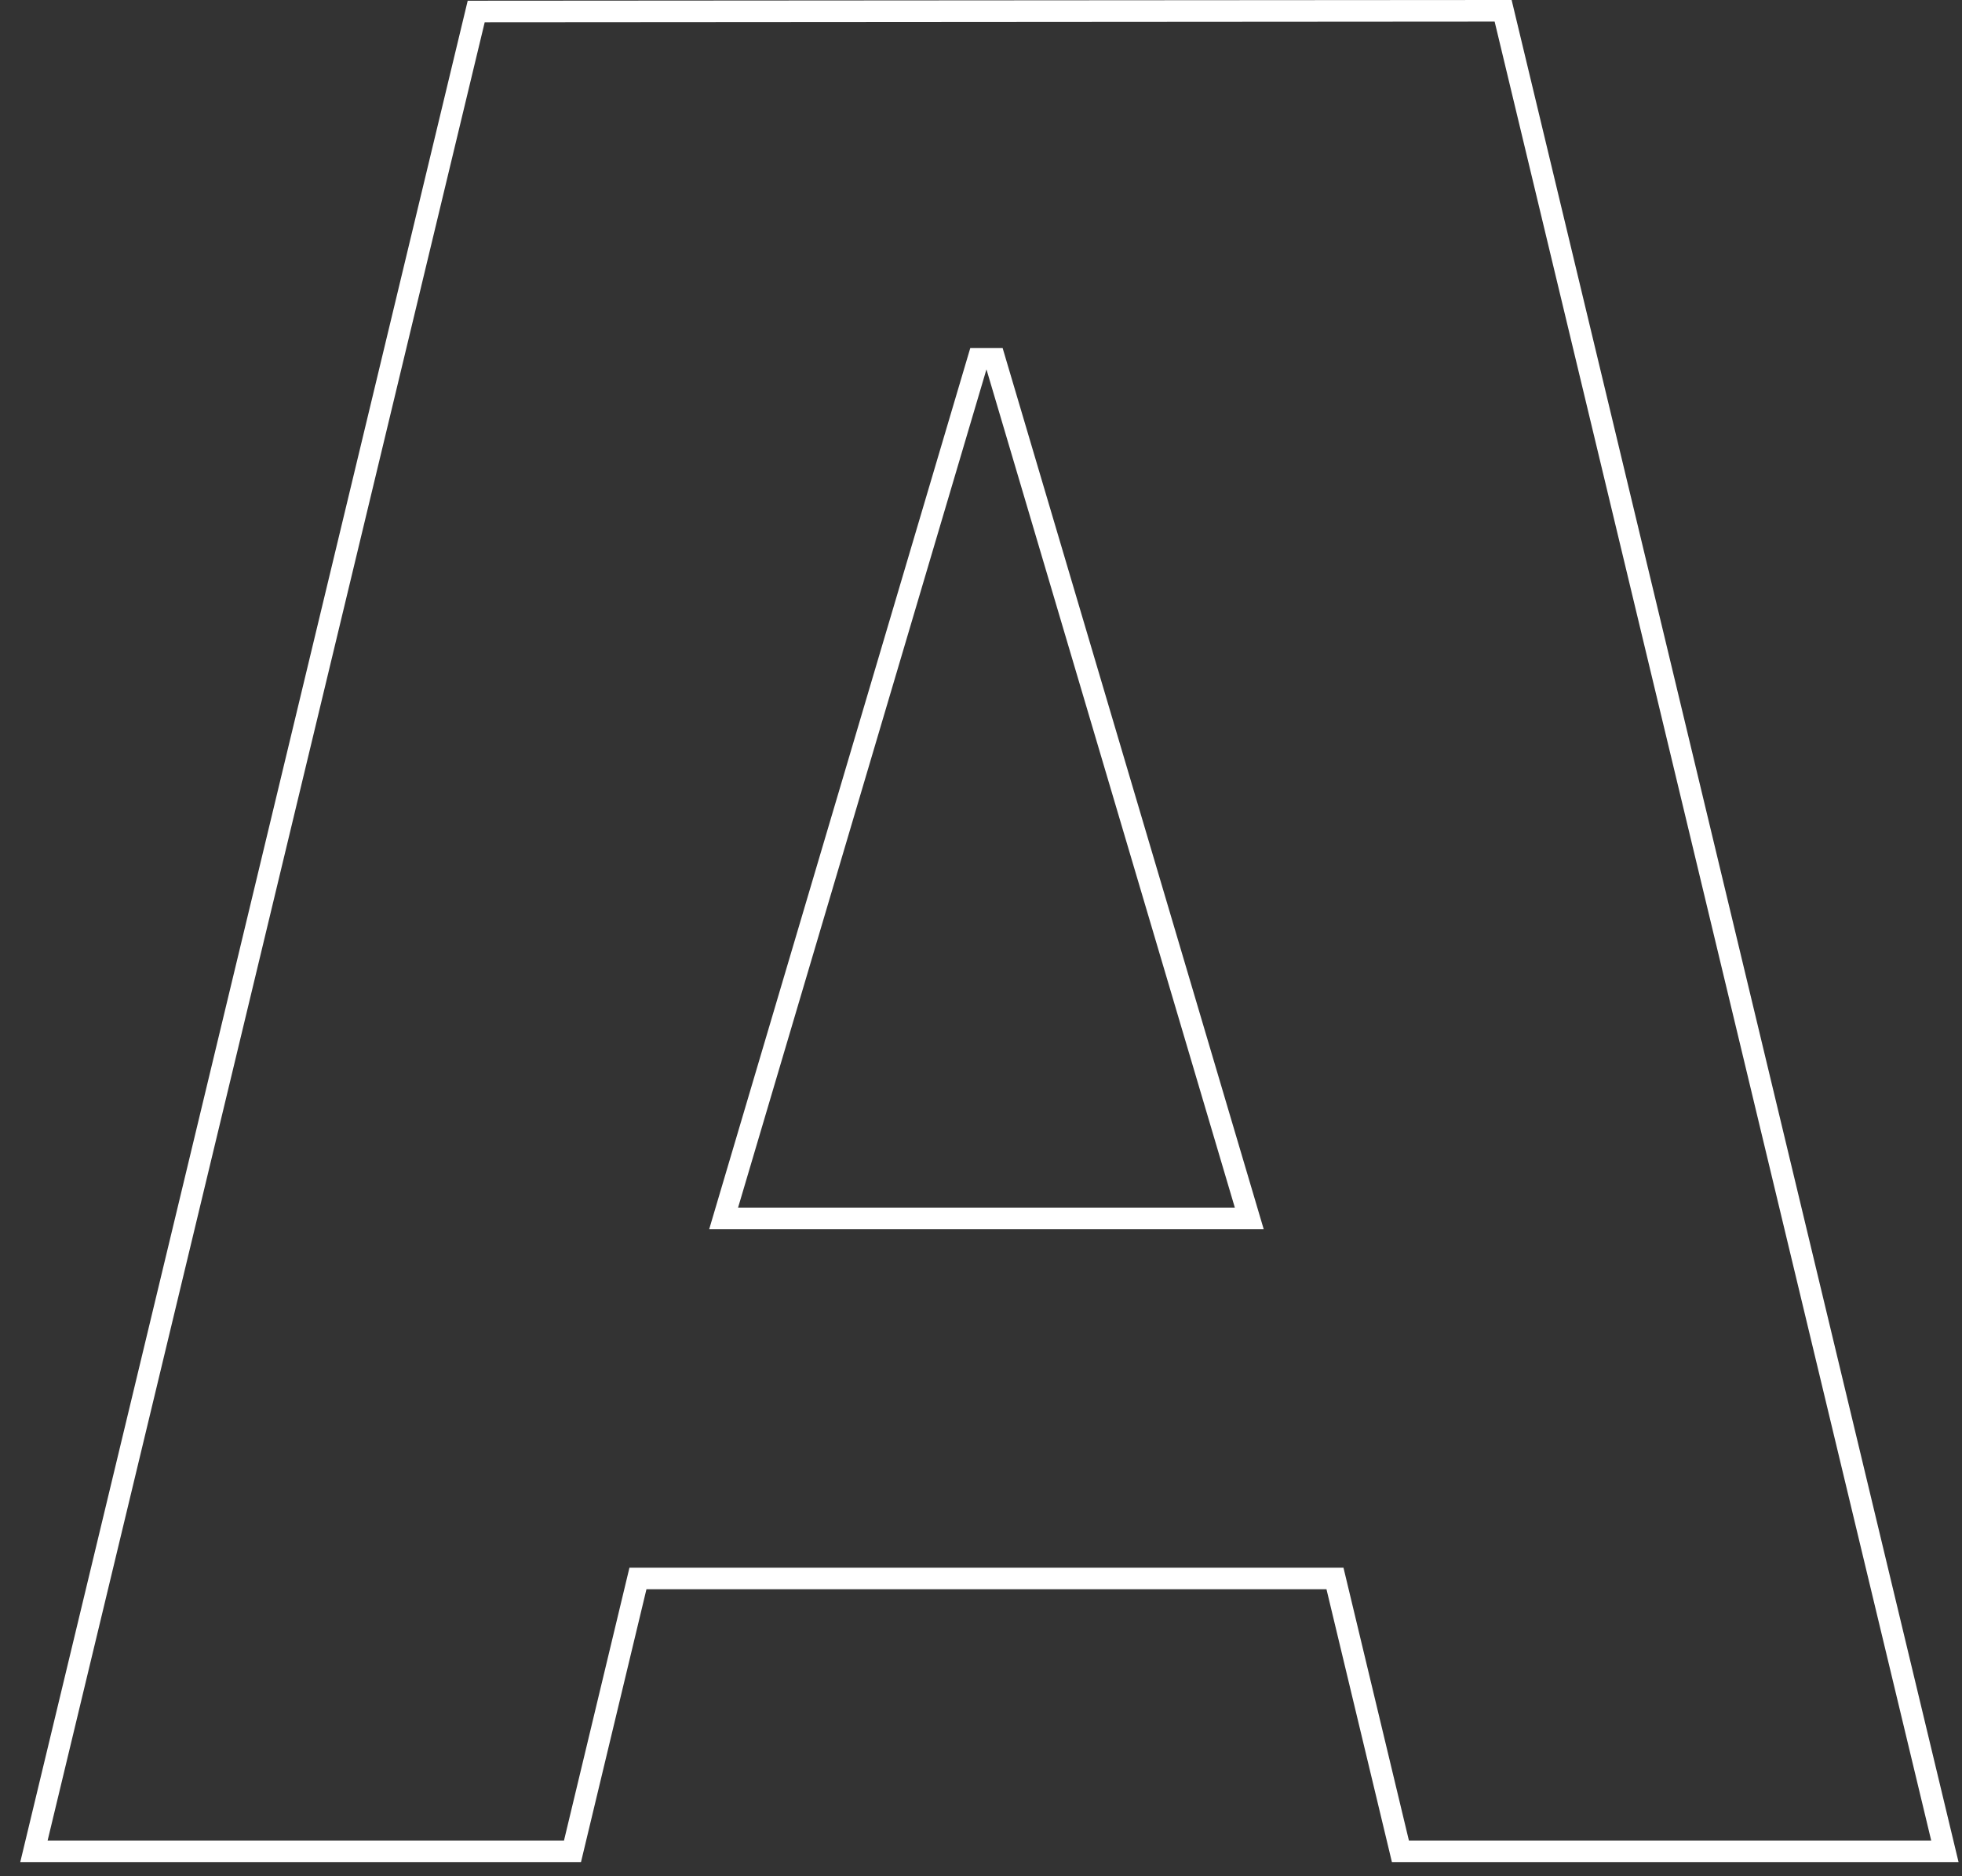 <svg width="91" height="87" viewBox="0 0 91 87" fill="none" xmlns="http://www.w3.org/2000/svg">
<rect x="0" y="0" width="91" height="87" fill="#333333" stroke="none"/>
<path id="Vector" d="M62.01 73.582L61.918 73.199H61.523H29.983H29.589L29.497 73.582L26.553 85.851H1.574L22.087 0.533L69.717 0.5L90.206 85.851H64.953L62.01 73.582ZM45.751 16.637H45.377L45.271 16.995L33.752 55.863L33.562 56.505H34.232H57.275H57.944L57.754 55.863L46.235 16.995L46.129 16.637H45.755H45.751Z" stroke="white"/>
</svg>
